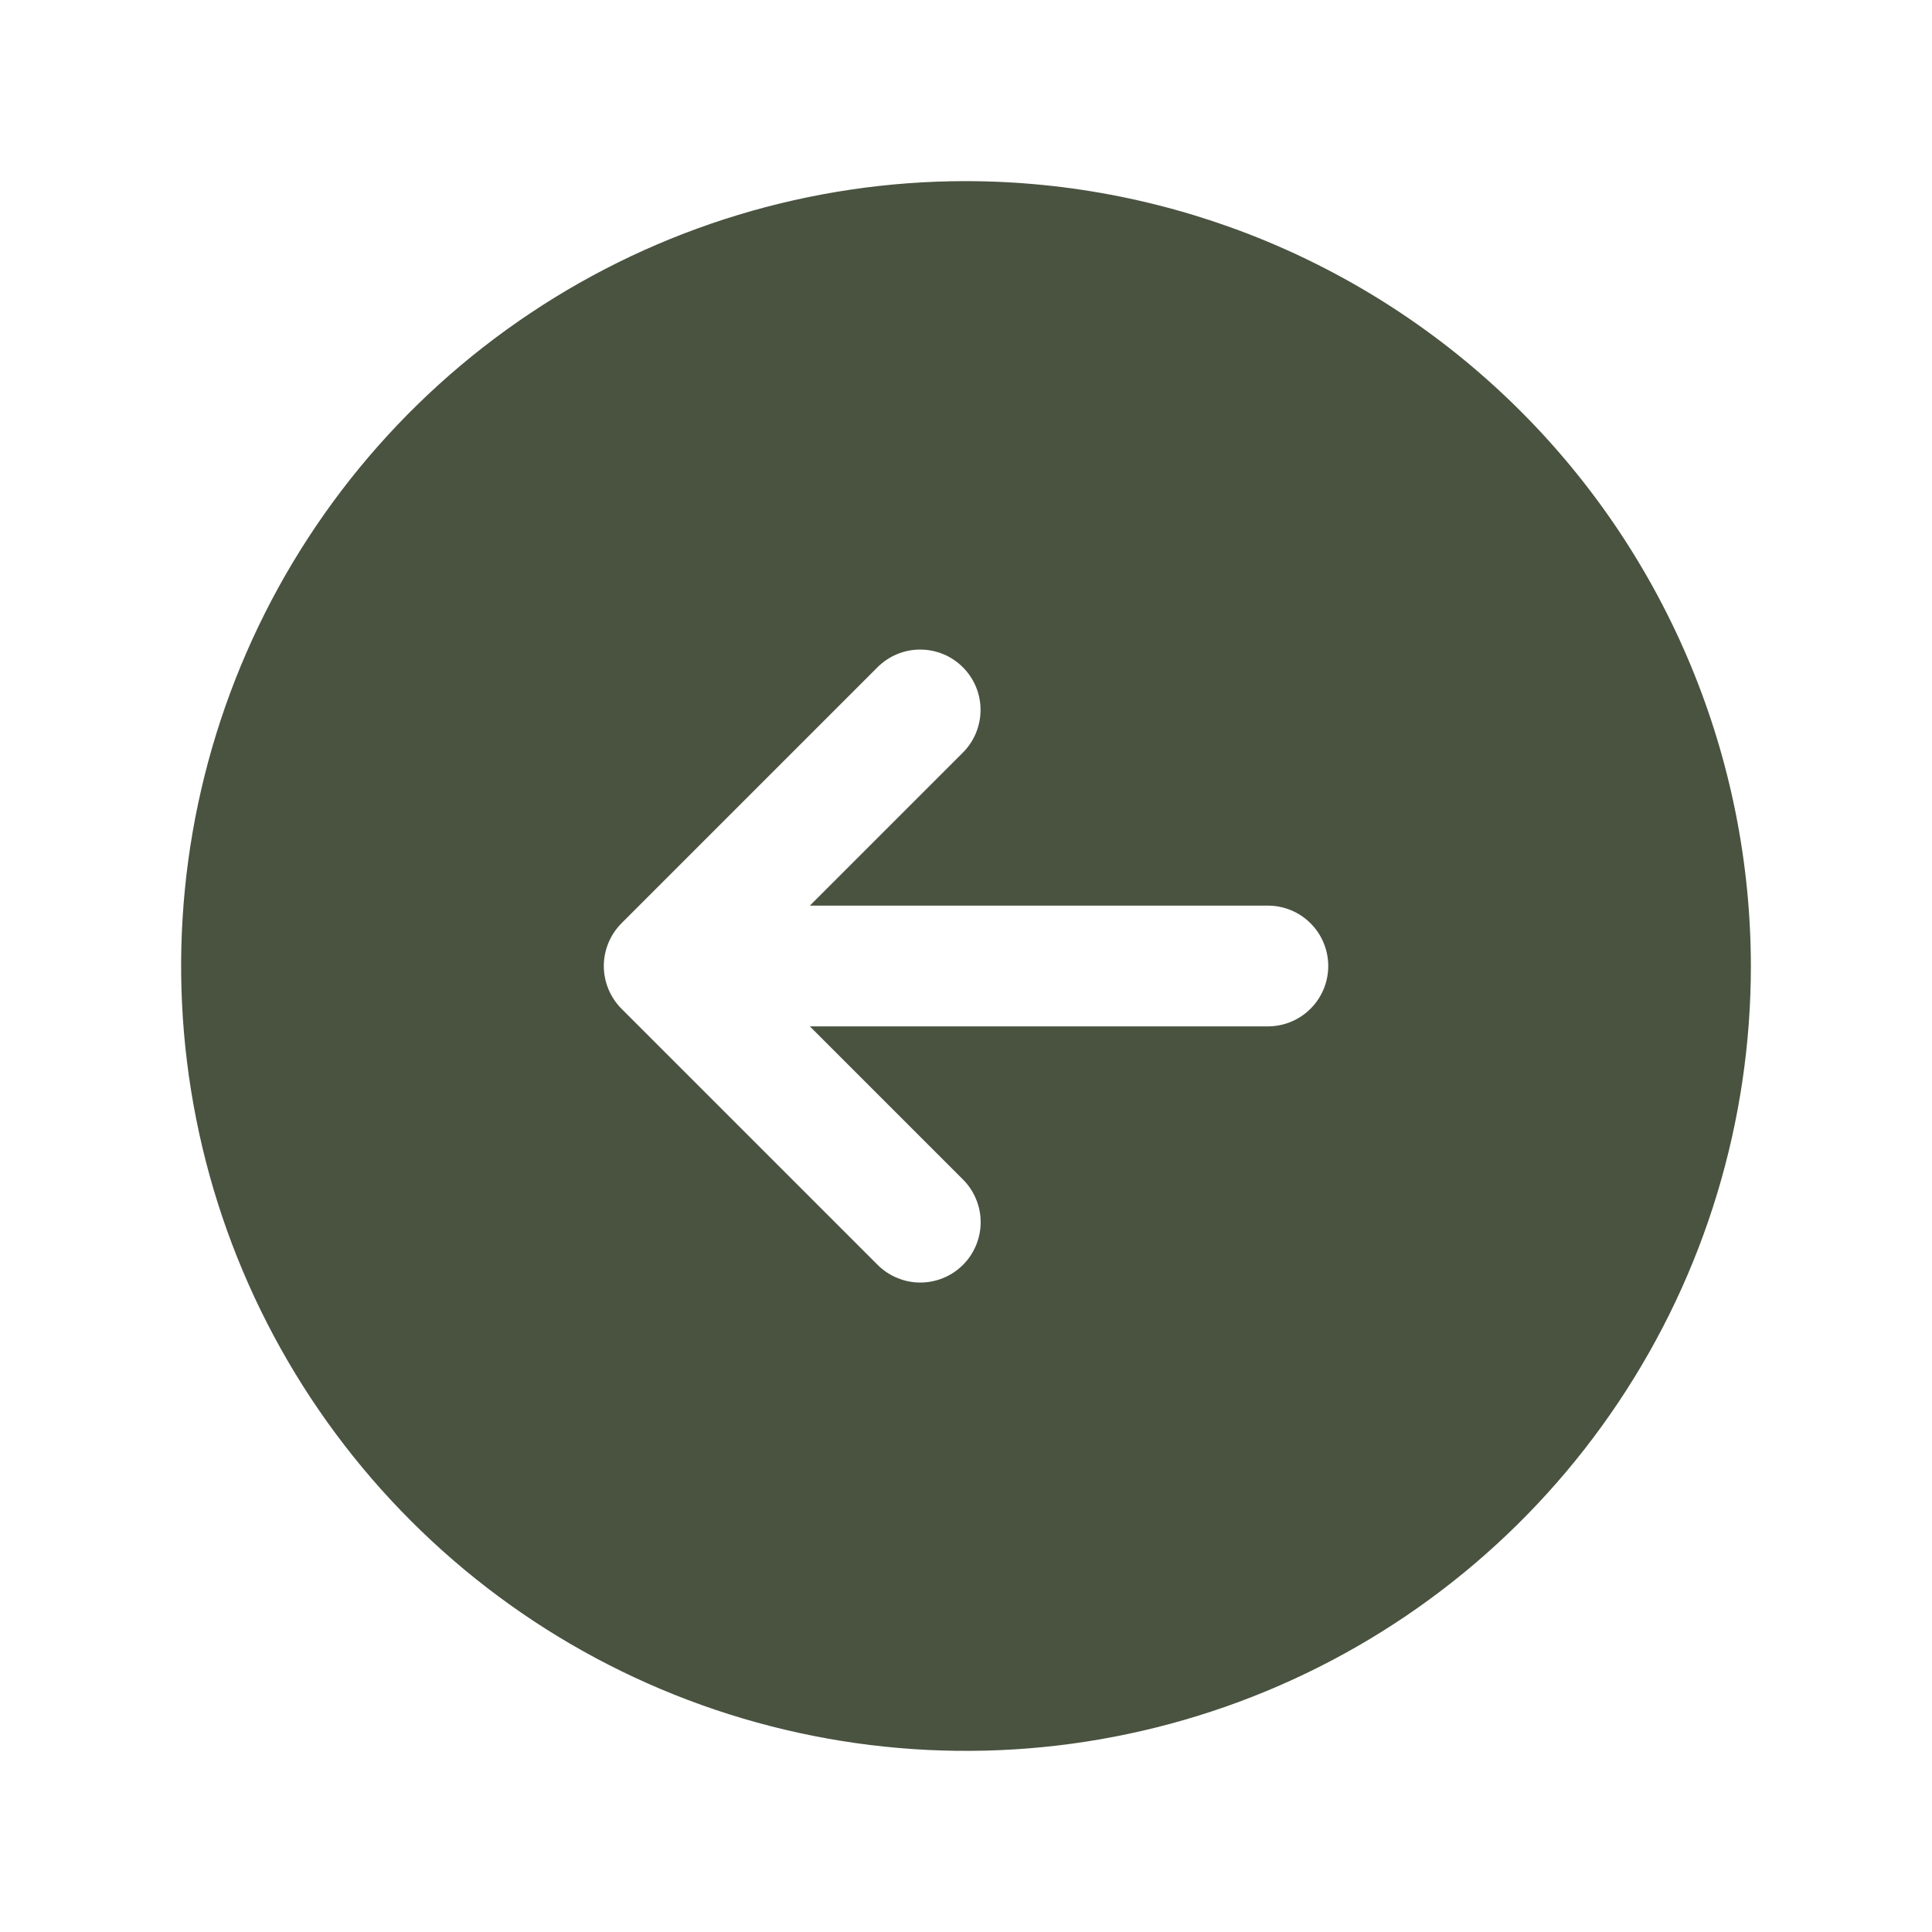 <svg width="32" height="32" viewBox="0 0 32 32" fill="none" xmlns="http://www.w3.org/2000/svg">
<path d="M16 3C13.429 3 10.915 3.762 8.778 5.191C6.64 6.619 4.973 8.65 3.99 11.025C3.006 13.401 2.748 16.014 3.25 18.536C3.751 21.058 4.99 23.374 6.808 25.192C8.626 27.011 10.942 28.249 13.464 28.75C15.986 29.252 18.599 28.994 20.975 28.01C23.35 27.026 25.381 25.36 26.809 23.222C28.238 21.085 29 18.571 29 16C28.996 12.553 27.625 9.249 25.188 6.812C22.751 4.375 19.447 3.004 16 3ZM21 17H13.414L15.949 19.535C16.042 19.628 16.116 19.738 16.166 19.86C16.217 19.981 16.243 20.111 16.243 20.242C16.243 20.374 16.217 20.504 16.167 20.625C16.117 20.747 16.043 20.857 15.95 20.95C15.857 21.043 15.747 21.117 15.625 21.167C15.504 21.217 15.374 21.243 15.242 21.243C15.111 21.243 14.981 21.217 14.86 21.166C14.738 21.116 14.628 21.042 14.535 20.949L10.294 16.708C10.107 16.52 10.001 16.265 10.001 16C10.001 15.735 10.107 15.48 10.294 15.292L14.535 11.051C14.723 10.864 14.977 10.758 15.242 10.759C15.507 10.759 15.761 10.864 15.948 11.052C16.136 11.239 16.241 11.493 16.241 11.758C16.241 12.023 16.136 12.277 15.949 12.465L13.414 15H21C21.265 15 21.52 15.105 21.707 15.293C21.895 15.48 22 15.735 22 16C22 16.265 21.895 16.52 21.707 16.707C21.52 16.895 21.265 17 21 17Z" fill="#495340"/>
</svg>
